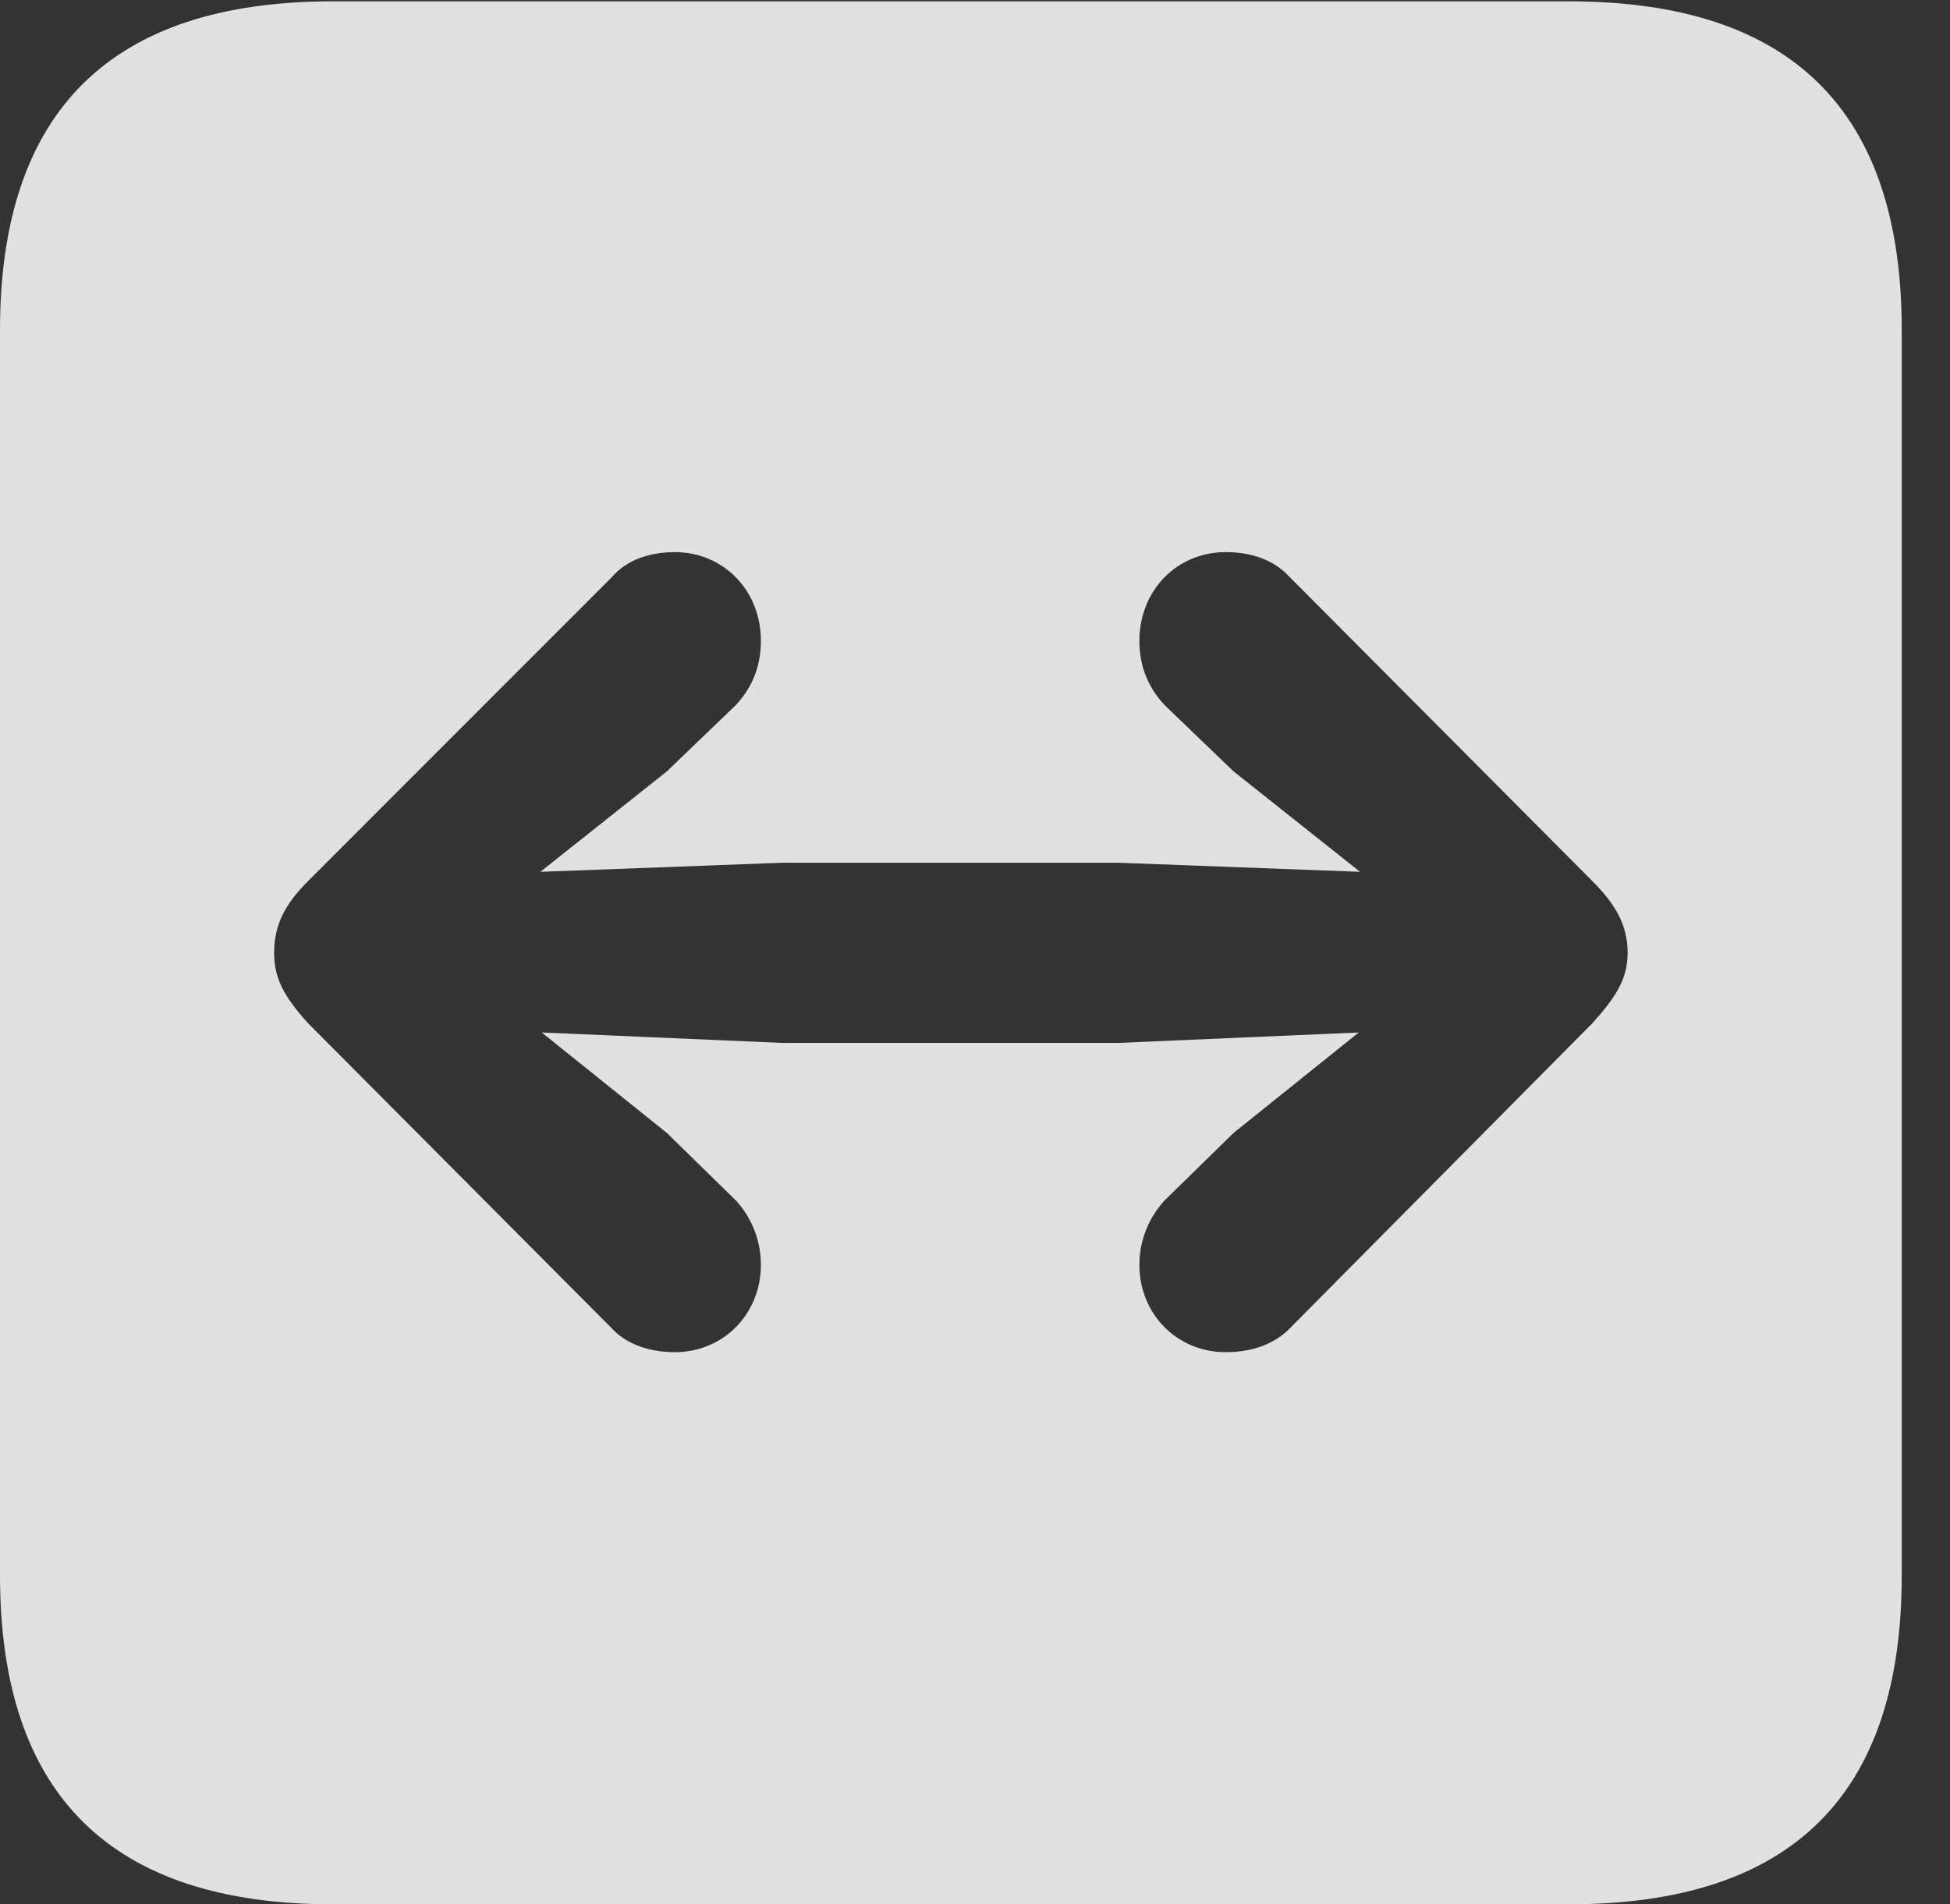 <?xml version="1.0" encoding="UTF-8"?>
<!--Generator: Apple Native CoreSVG 326-->
<!DOCTYPE svg
PUBLIC "-//W3C//DTD SVG 1.1//EN"
       "http://www.w3.org/Graphics/SVG/1.1/DTD/svg11.dtd">
<svg version="1.1" xmlns="http://www.w3.org/2000/svg" xmlns:xlink="http://www.w3.org/1999/xlink" viewBox="0 0 14.59 14.248">
 <rect x="0" y="0" width="14.59" height="14.248" fill="#333333" stroke="none"/>
 <g>
  <rect height="14.248" opacity="0" width="14.59" x="0" y="0"/>
  <path d="M14.229 2.471L14.229 11.787C14.229 13.428 13.408 14.248 11.738 14.248L2.49 14.248C0.83 14.248 0 13.428 0 11.787L0 2.471C0 0.83 0.83 0.01 2.49 0.01L11.738 0.01C13.408 0.01 14.229 0.83 14.229 2.471ZM8.525 4.795C8.525 4.99 8.594 5.146 8.711 5.273L9.229 5.771L10.176 6.523L8.369 6.455L5.85 6.455L4.043 6.523L4.99 5.771L5.508 5.273C5.625 5.146 5.693 4.99 5.693 4.795C5.693 4.414 5.41 4.131 5.049 4.131C4.863 4.131 4.688 4.189 4.58 4.316L2.305 6.592C2.129 6.768 2.051 6.924 2.051 7.129C2.051 7.324 2.129 7.461 2.305 7.656L4.58 9.941C4.688 10.059 4.863 10.117 5.049 10.117C5.41 10.117 5.693 9.834 5.693 9.463C5.693 9.268 5.615 9.102 5.508 8.984L4.99 8.477L4.053 7.725L5.85 7.803L8.369 7.803L10.166 7.725L9.229 8.477L8.711 8.984C8.604 9.102 8.525 9.268 8.525 9.463C8.525 9.834 8.809 10.117 9.17 10.117C9.365 10.117 9.531 10.059 9.648 9.941L11.914 7.656C12.09 7.461 12.178 7.324 12.178 7.129C12.178 6.924 12.09 6.768 11.914 6.592L9.648 4.316C9.531 4.189 9.365 4.131 9.17 4.131C8.809 4.131 8.525 4.414 8.525 4.795Z" fill="white" fill-opacity="0.85"/>
 </g>
</svg>
